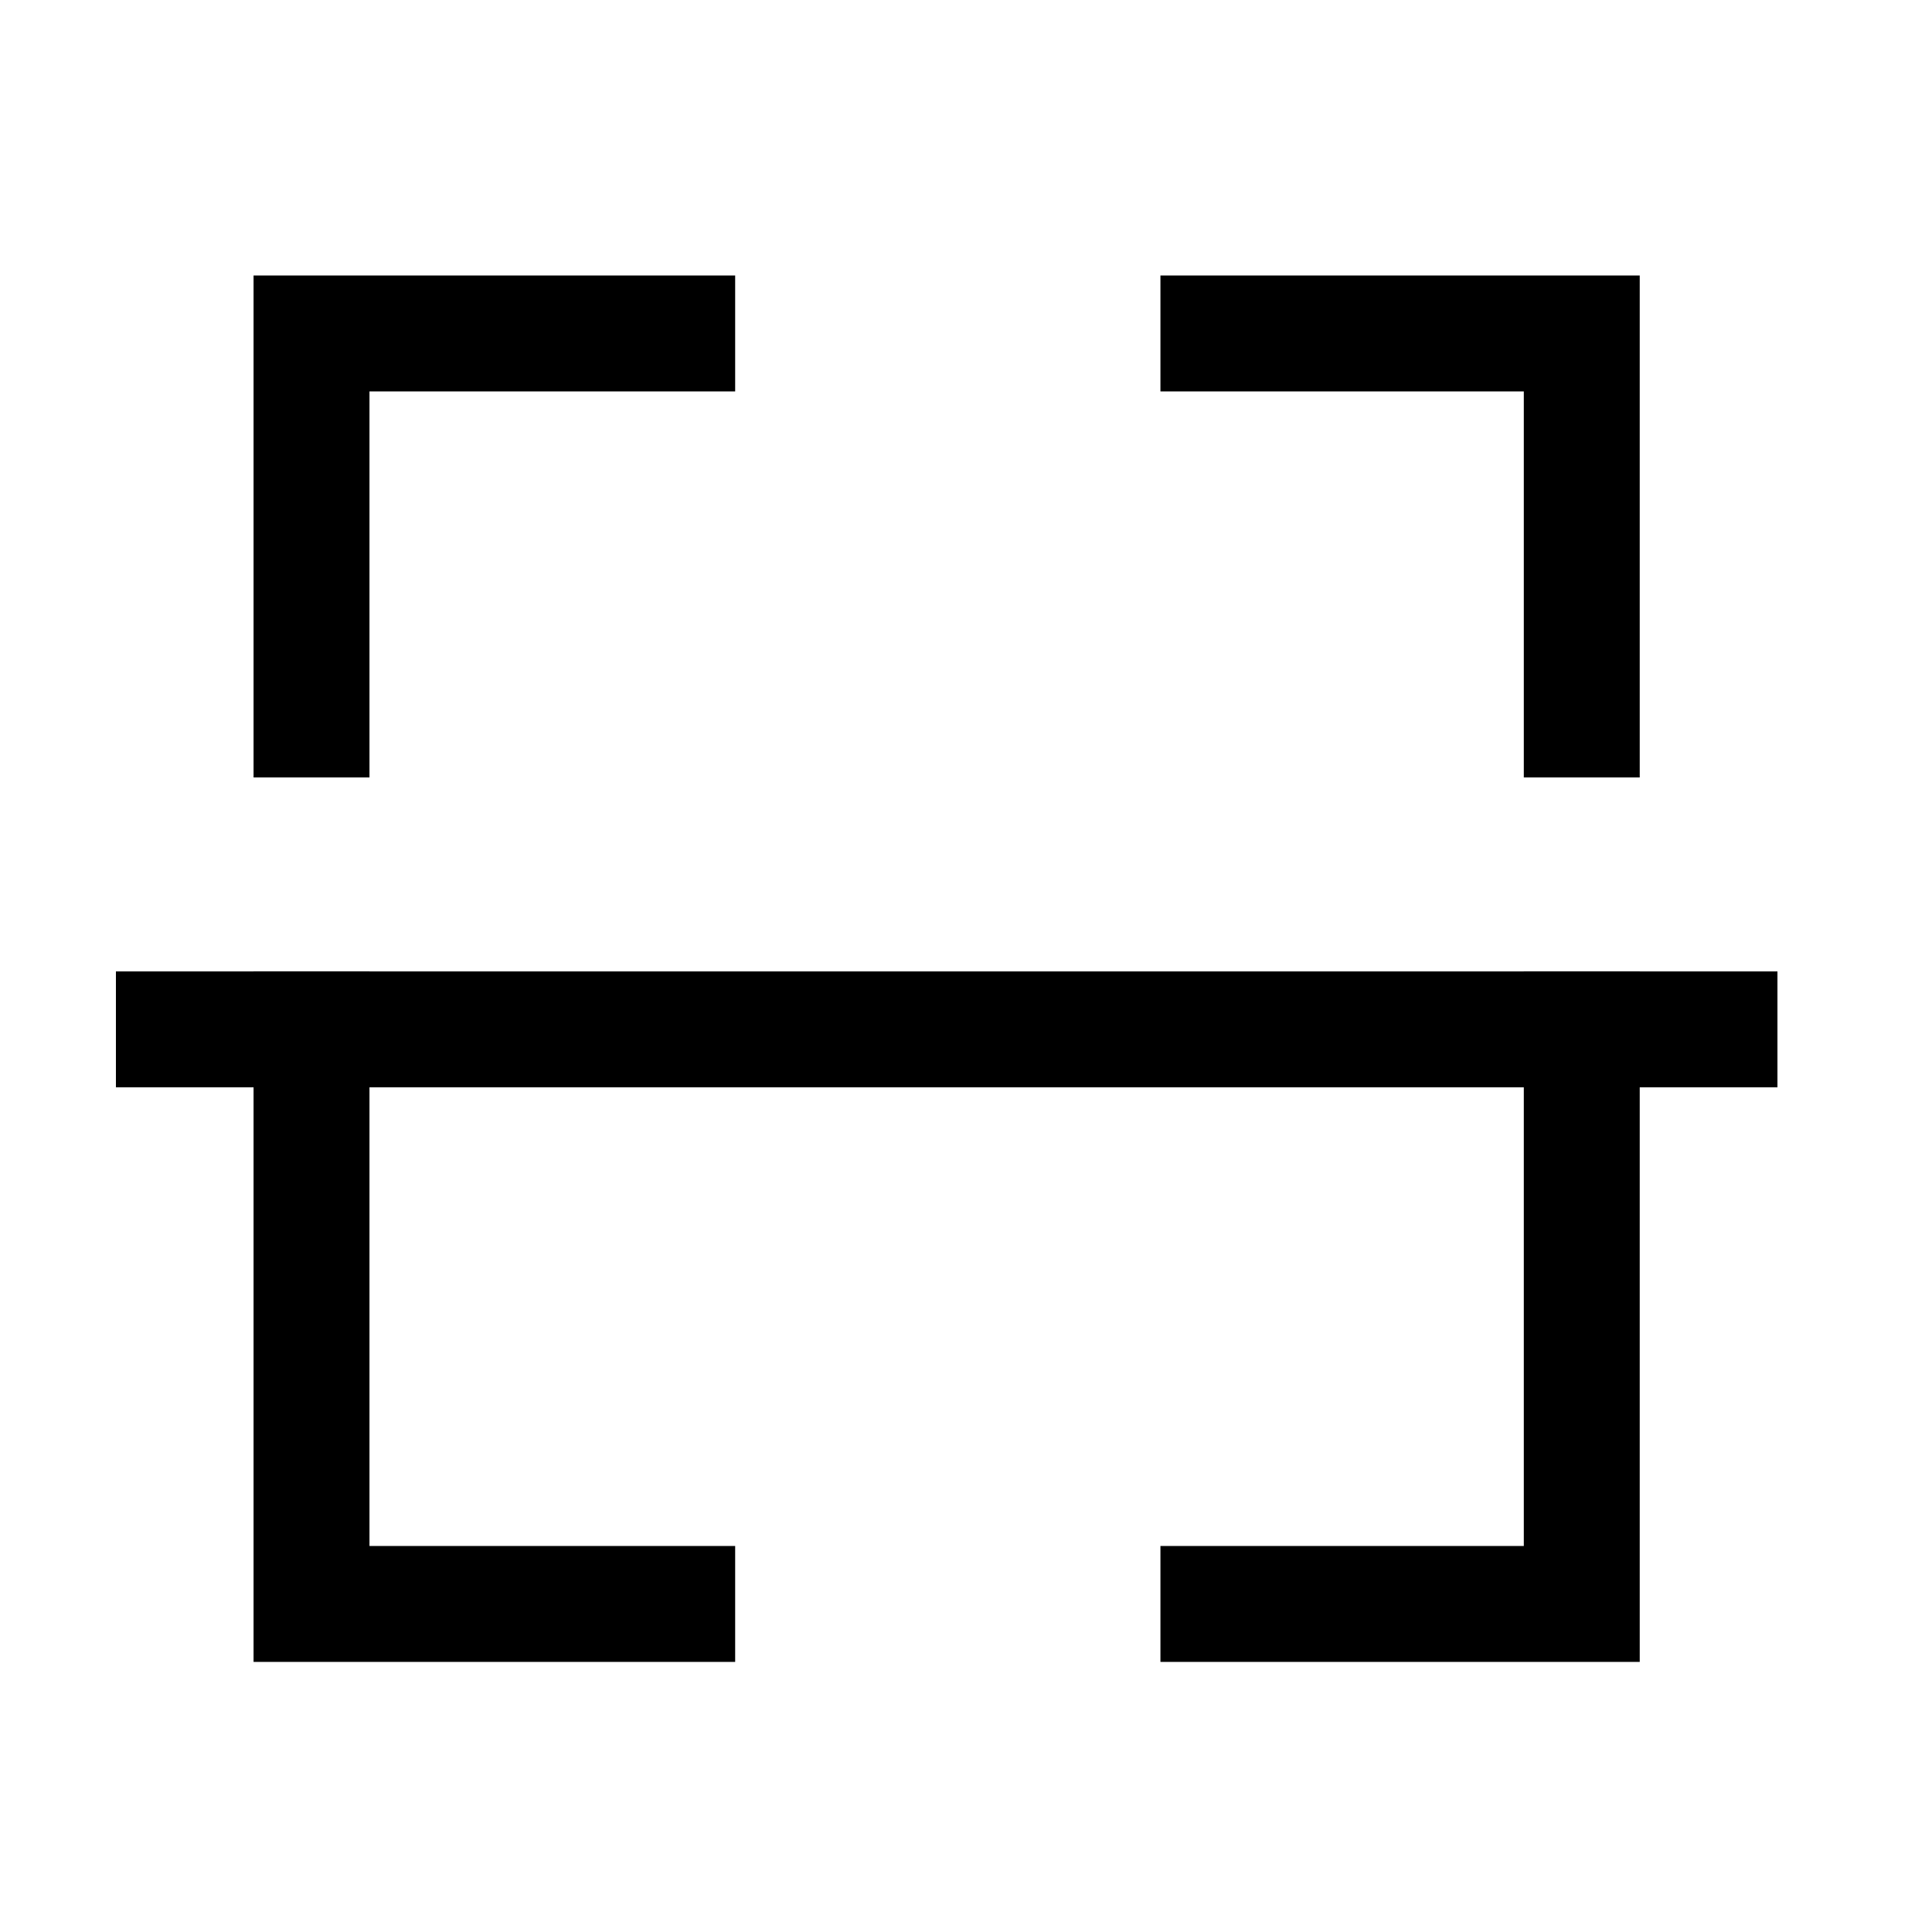 <svg width="25" height="25" viewBox="0 0 25 25" fill="none" xmlns="http://www.w3.org/2000/svg">
<path d="M22.25 13.32H2.25" stroke="black" stroke-width="1.5" stroke-linecap="square"/>
<path d="M20.468 9.31V4.315H15.766" stroke="black" stroke-width="1.5" stroke-linecap="square"/>
<path d="M4.031 9.31V4.315H8.763" stroke="black" stroke-width="1.5" stroke-linecap="square"/>
<path d="M20.468 13.319V20.755H15.766" stroke="black" stroke-width="1.5" stroke-linecap="square"/>
<path d="M4.031 13.319V20.755H8.763" stroke="black" stroke-width="1.5" stroke-linecap="square"/>
</svg>
